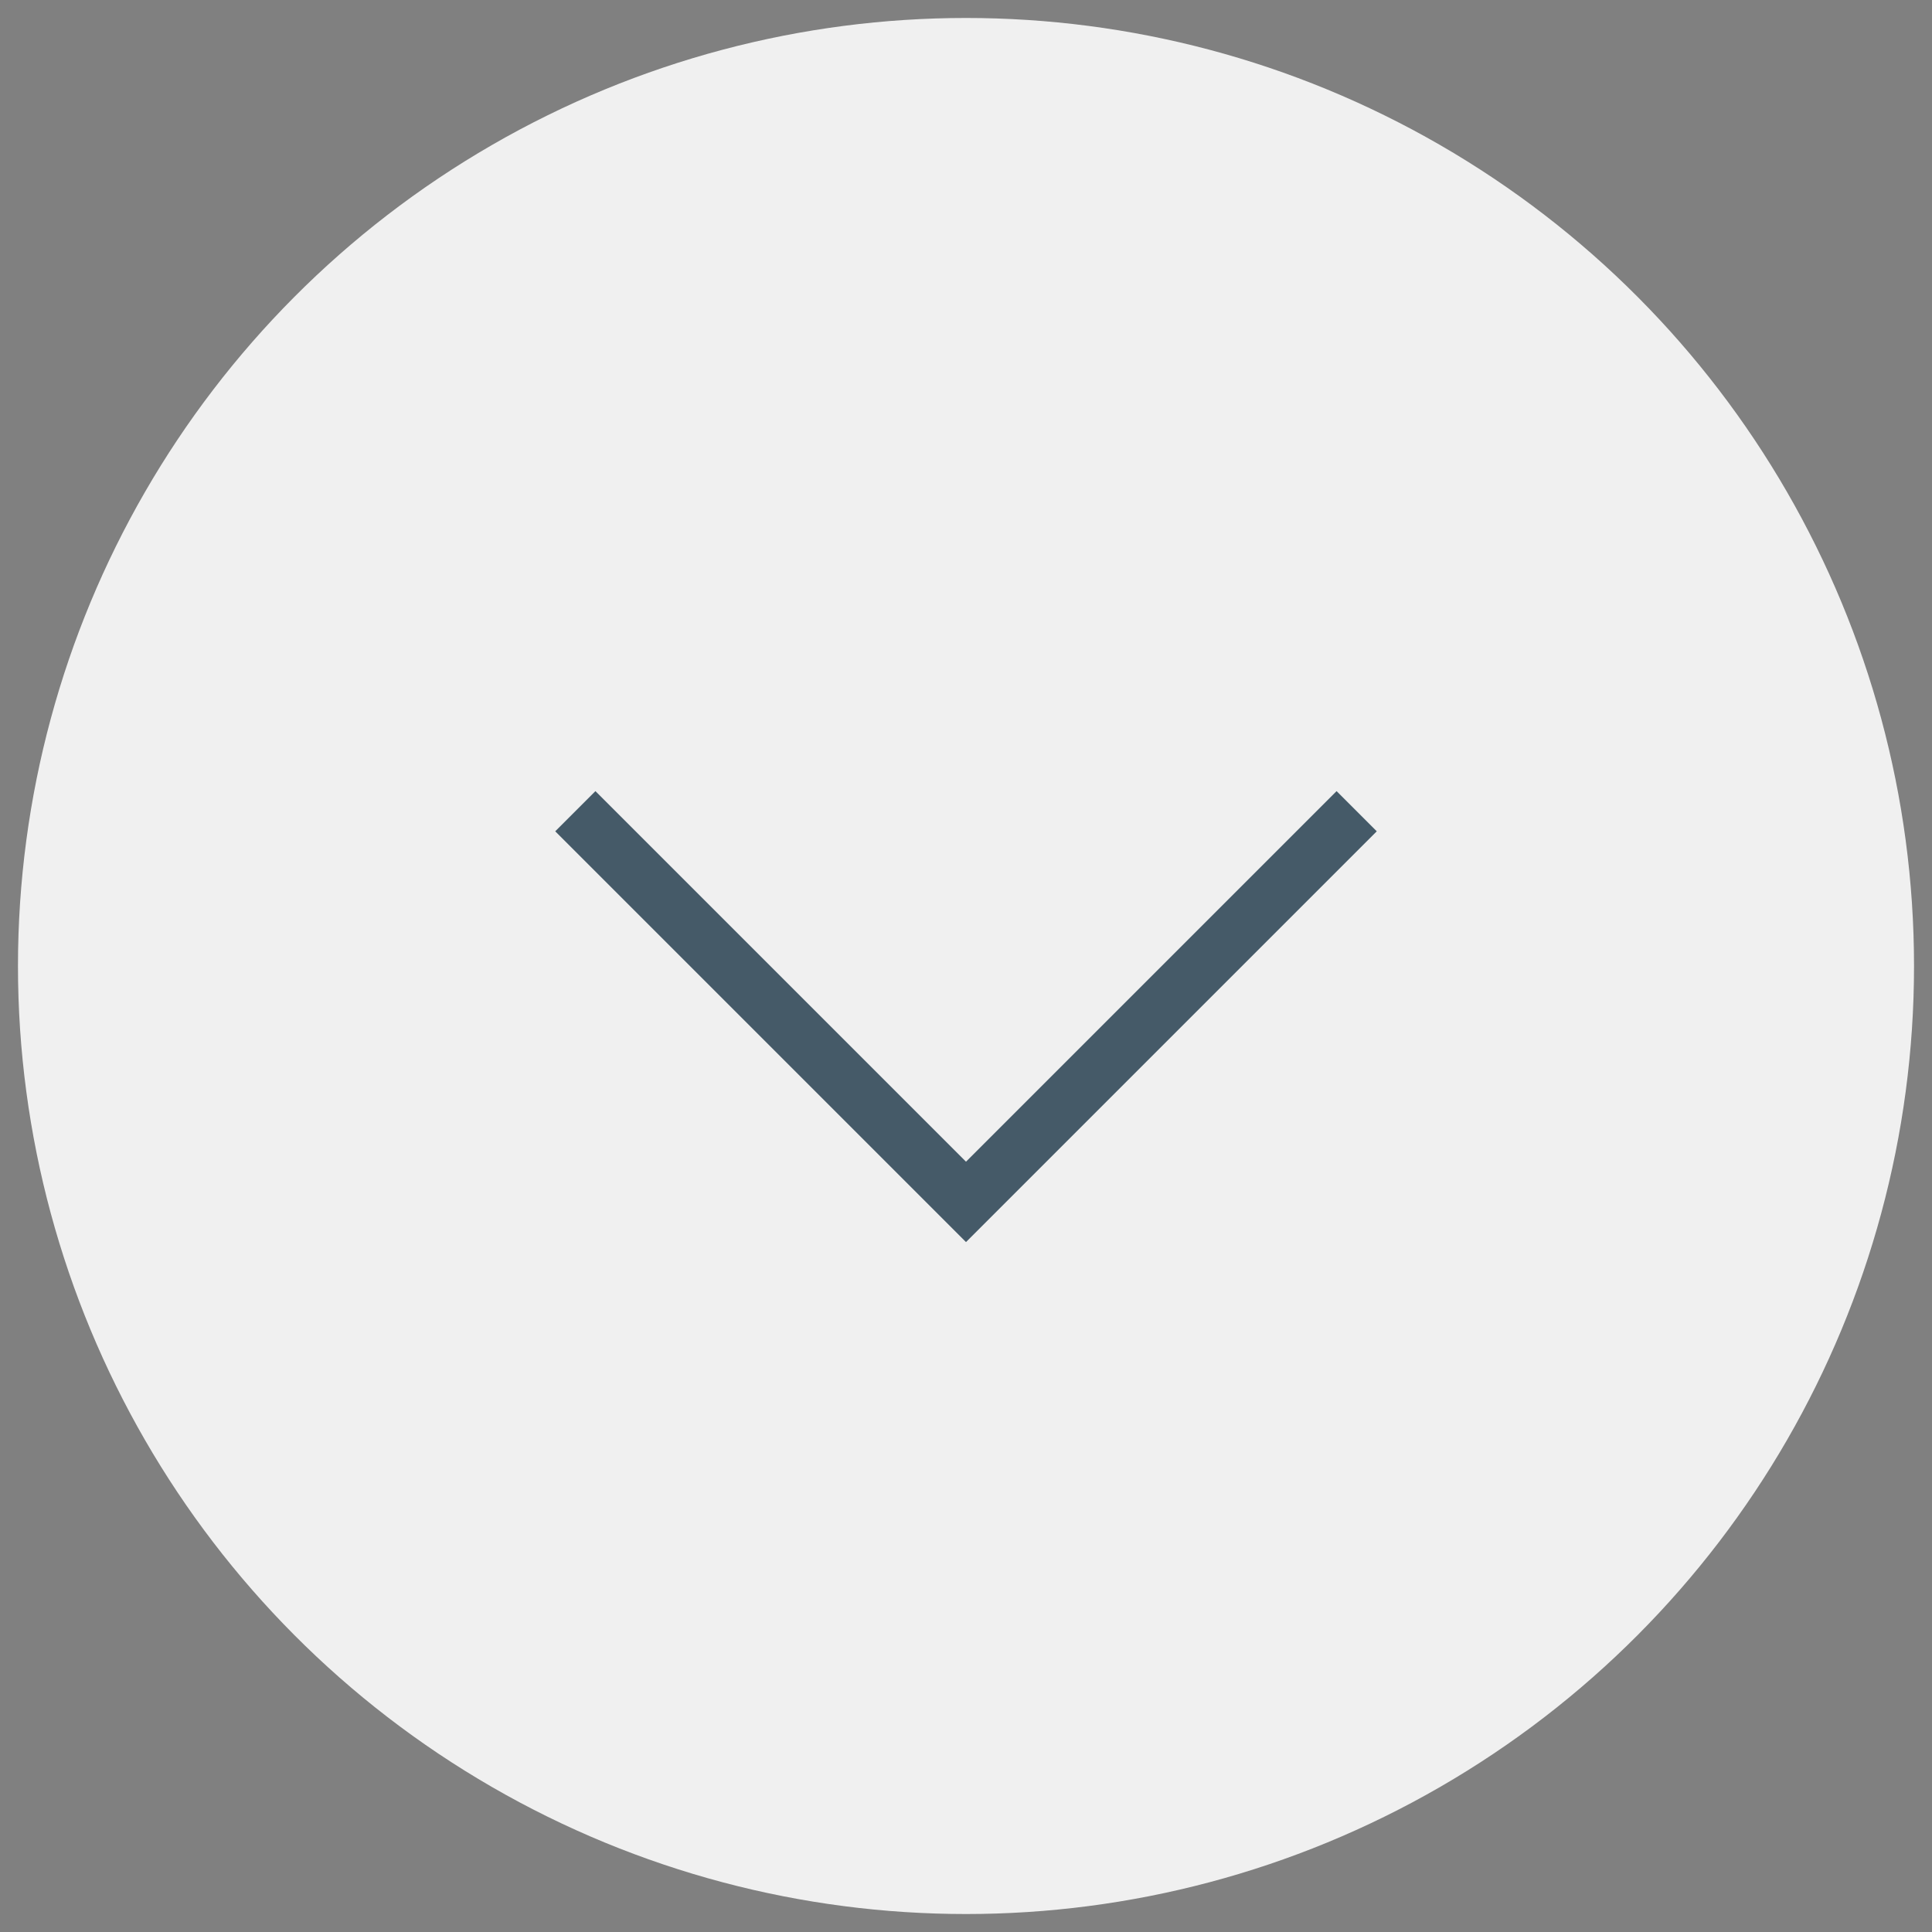 <?xml version="1.0" encoding="UTF-8"?><svg id="Layer_1" xmlns="http://www.w3.org/2000/svg" viewBox="0 0 86 86"><rect x="0" y="0" width="86" height="86" fill="#808080" stroke="none"/><defs><style>.cls-1{fill:none;stroke:#455a68;stroke-miterlimit:10;stroke-width:2.53px;}.cls-2{fill:#f0f0f0;}</style></defs><circle class="cls-2" cx="43" cy="43" r="42.2"/><polyline class="cls-1" points="60.39 36.11 43 53.5 25.61 36.11"/></svg>